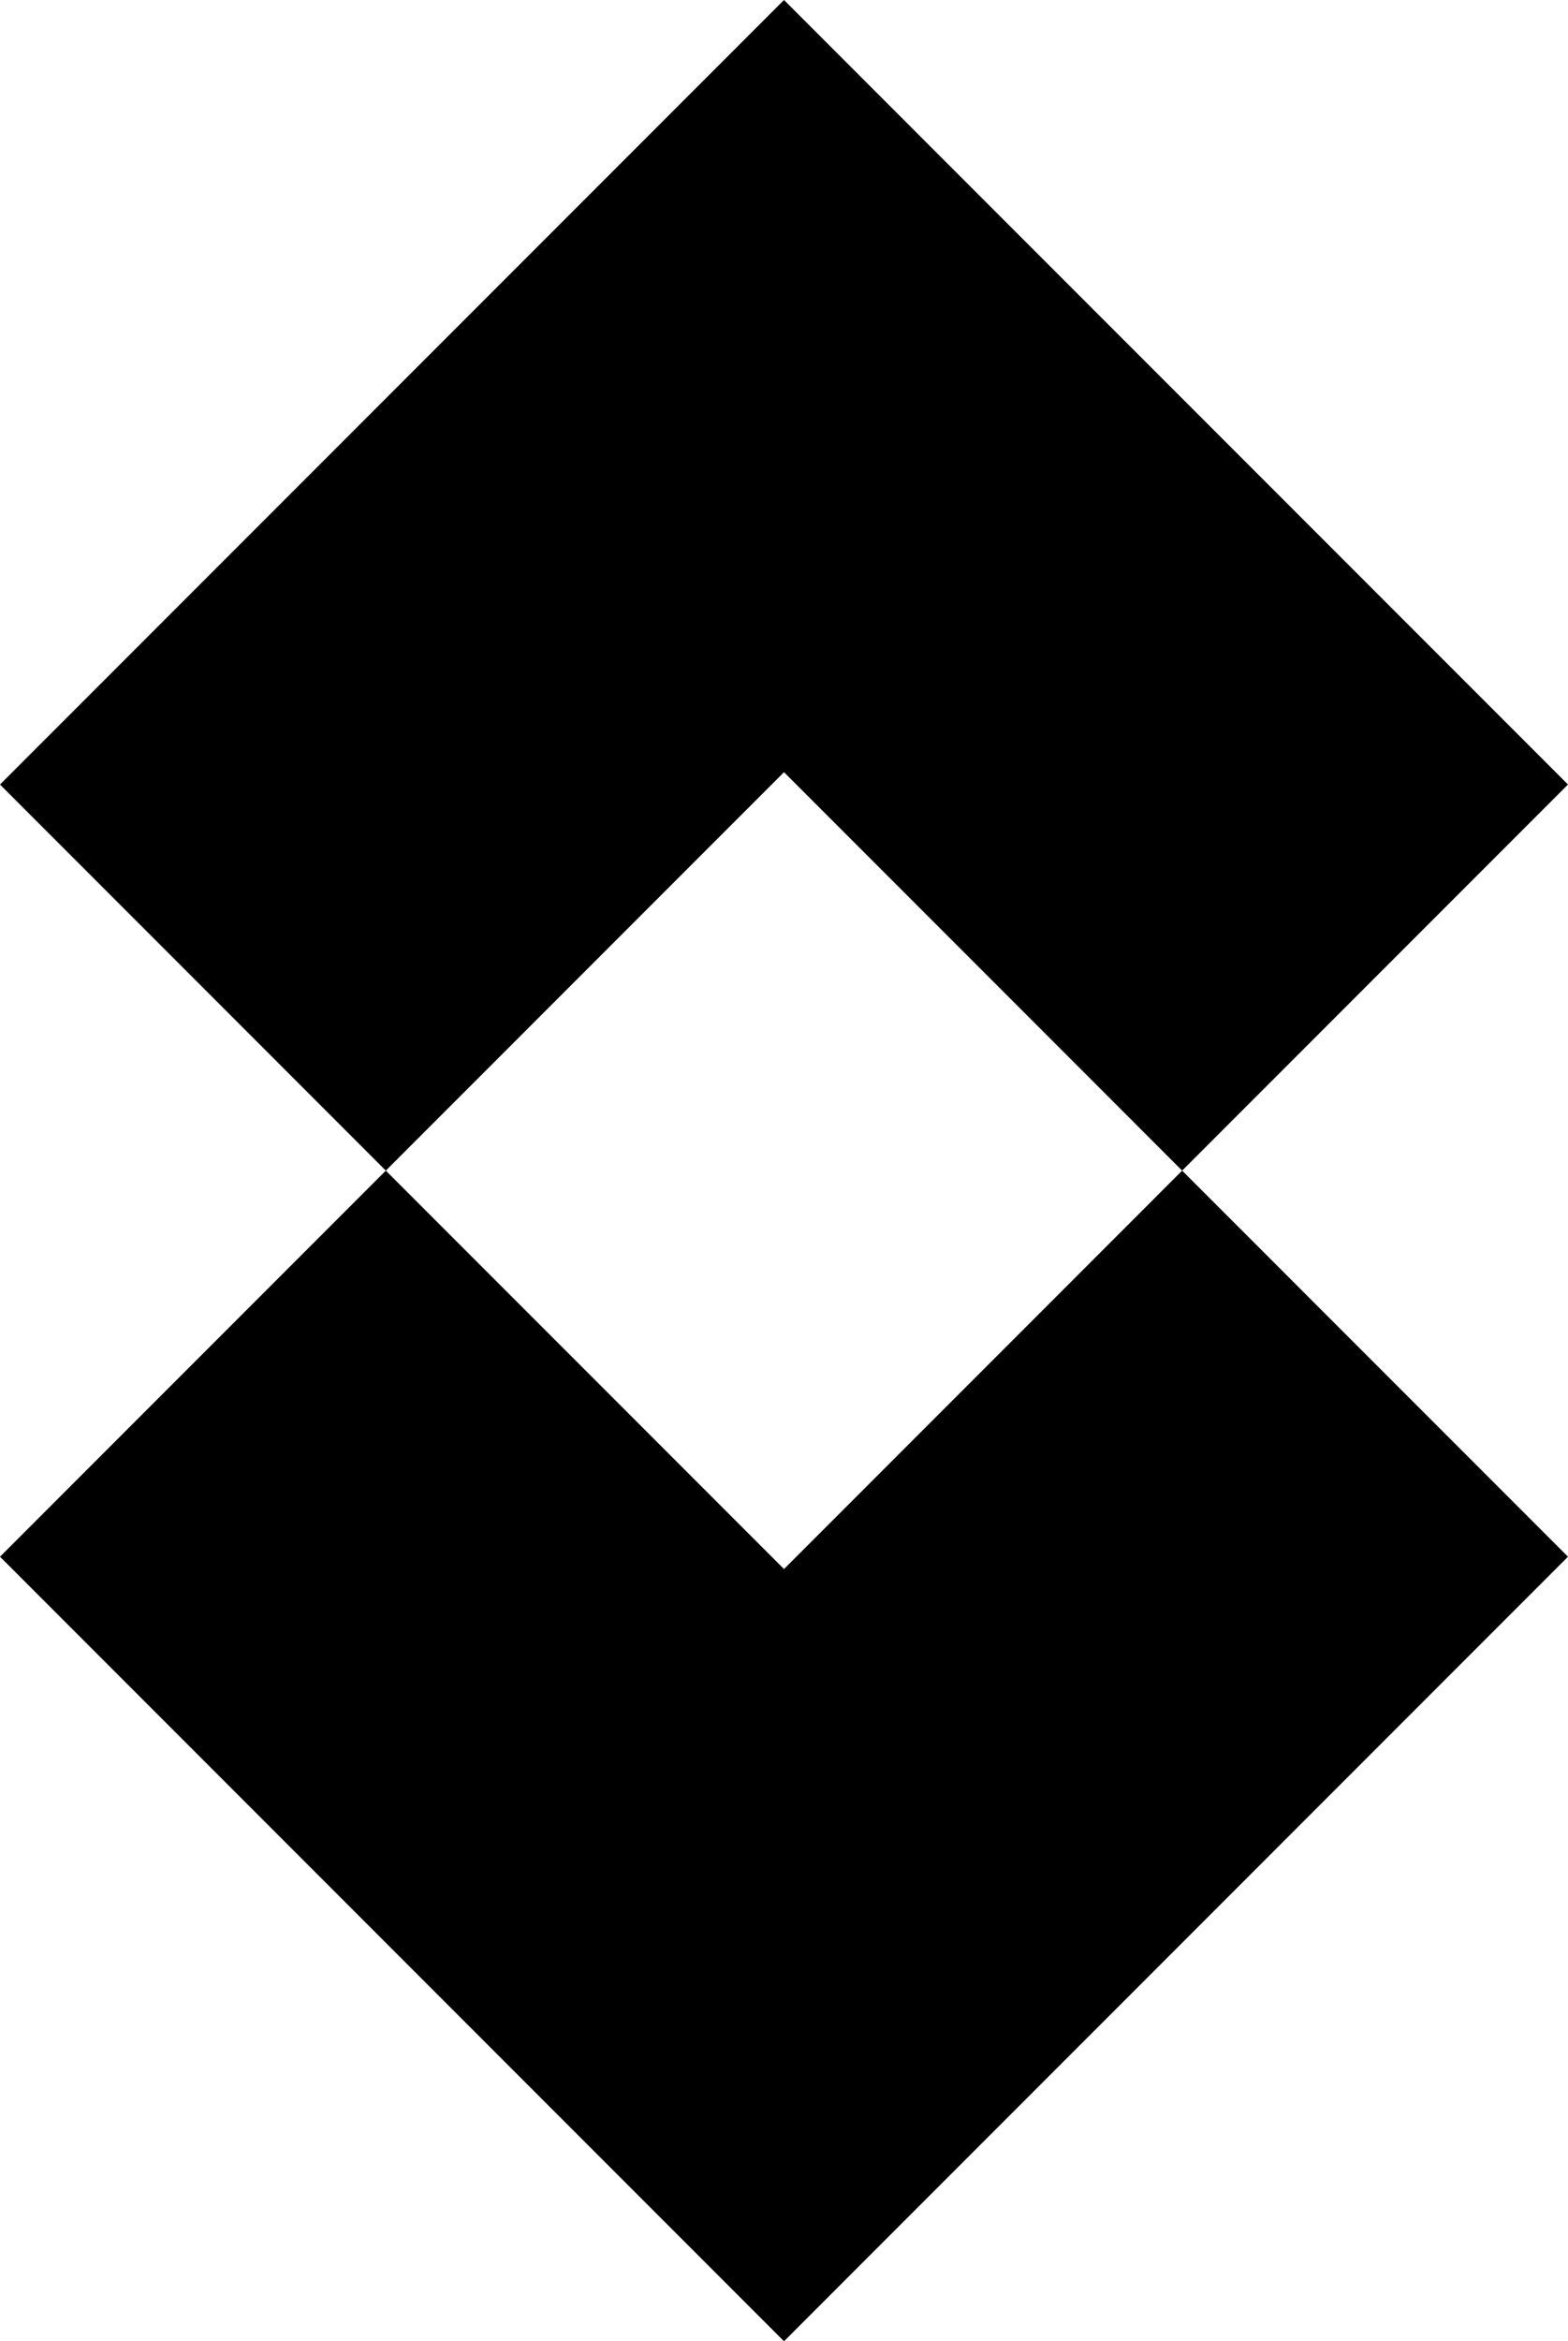 <?xml version="1.0" encoding="iso-8859-1"?>
<!-- Generator: Adobe Illustrator 19.2.0, SVG Export Plug-In . SVG Version: 6.00 Build 0)  -->
<svg version="1.1" xmlns="http://www.w3.org/2000/svg" xmlns:xlink="http://www.w3.org/1999/xlink" x="0px" y="0px"
	 viewBox="0 0 76.796 114.592" style="enable-background:new 0 0 76.796 114.592;" xml:space="preserve">
<g id="Prenier_x5F_Lifts">
	<polygon points="57.898,57.296 76.796,38.398 38.398,0 0,38.398 18.897,57.296 38.398,37.795 	"/>
	<polygon points="38.398,76.797 18.897,57.296 0,76.193 38.398,114.592 76.796,76.193 57.898,57.296 	"/>
</g>
<g id="Layer_1">
</g>
</svg>
